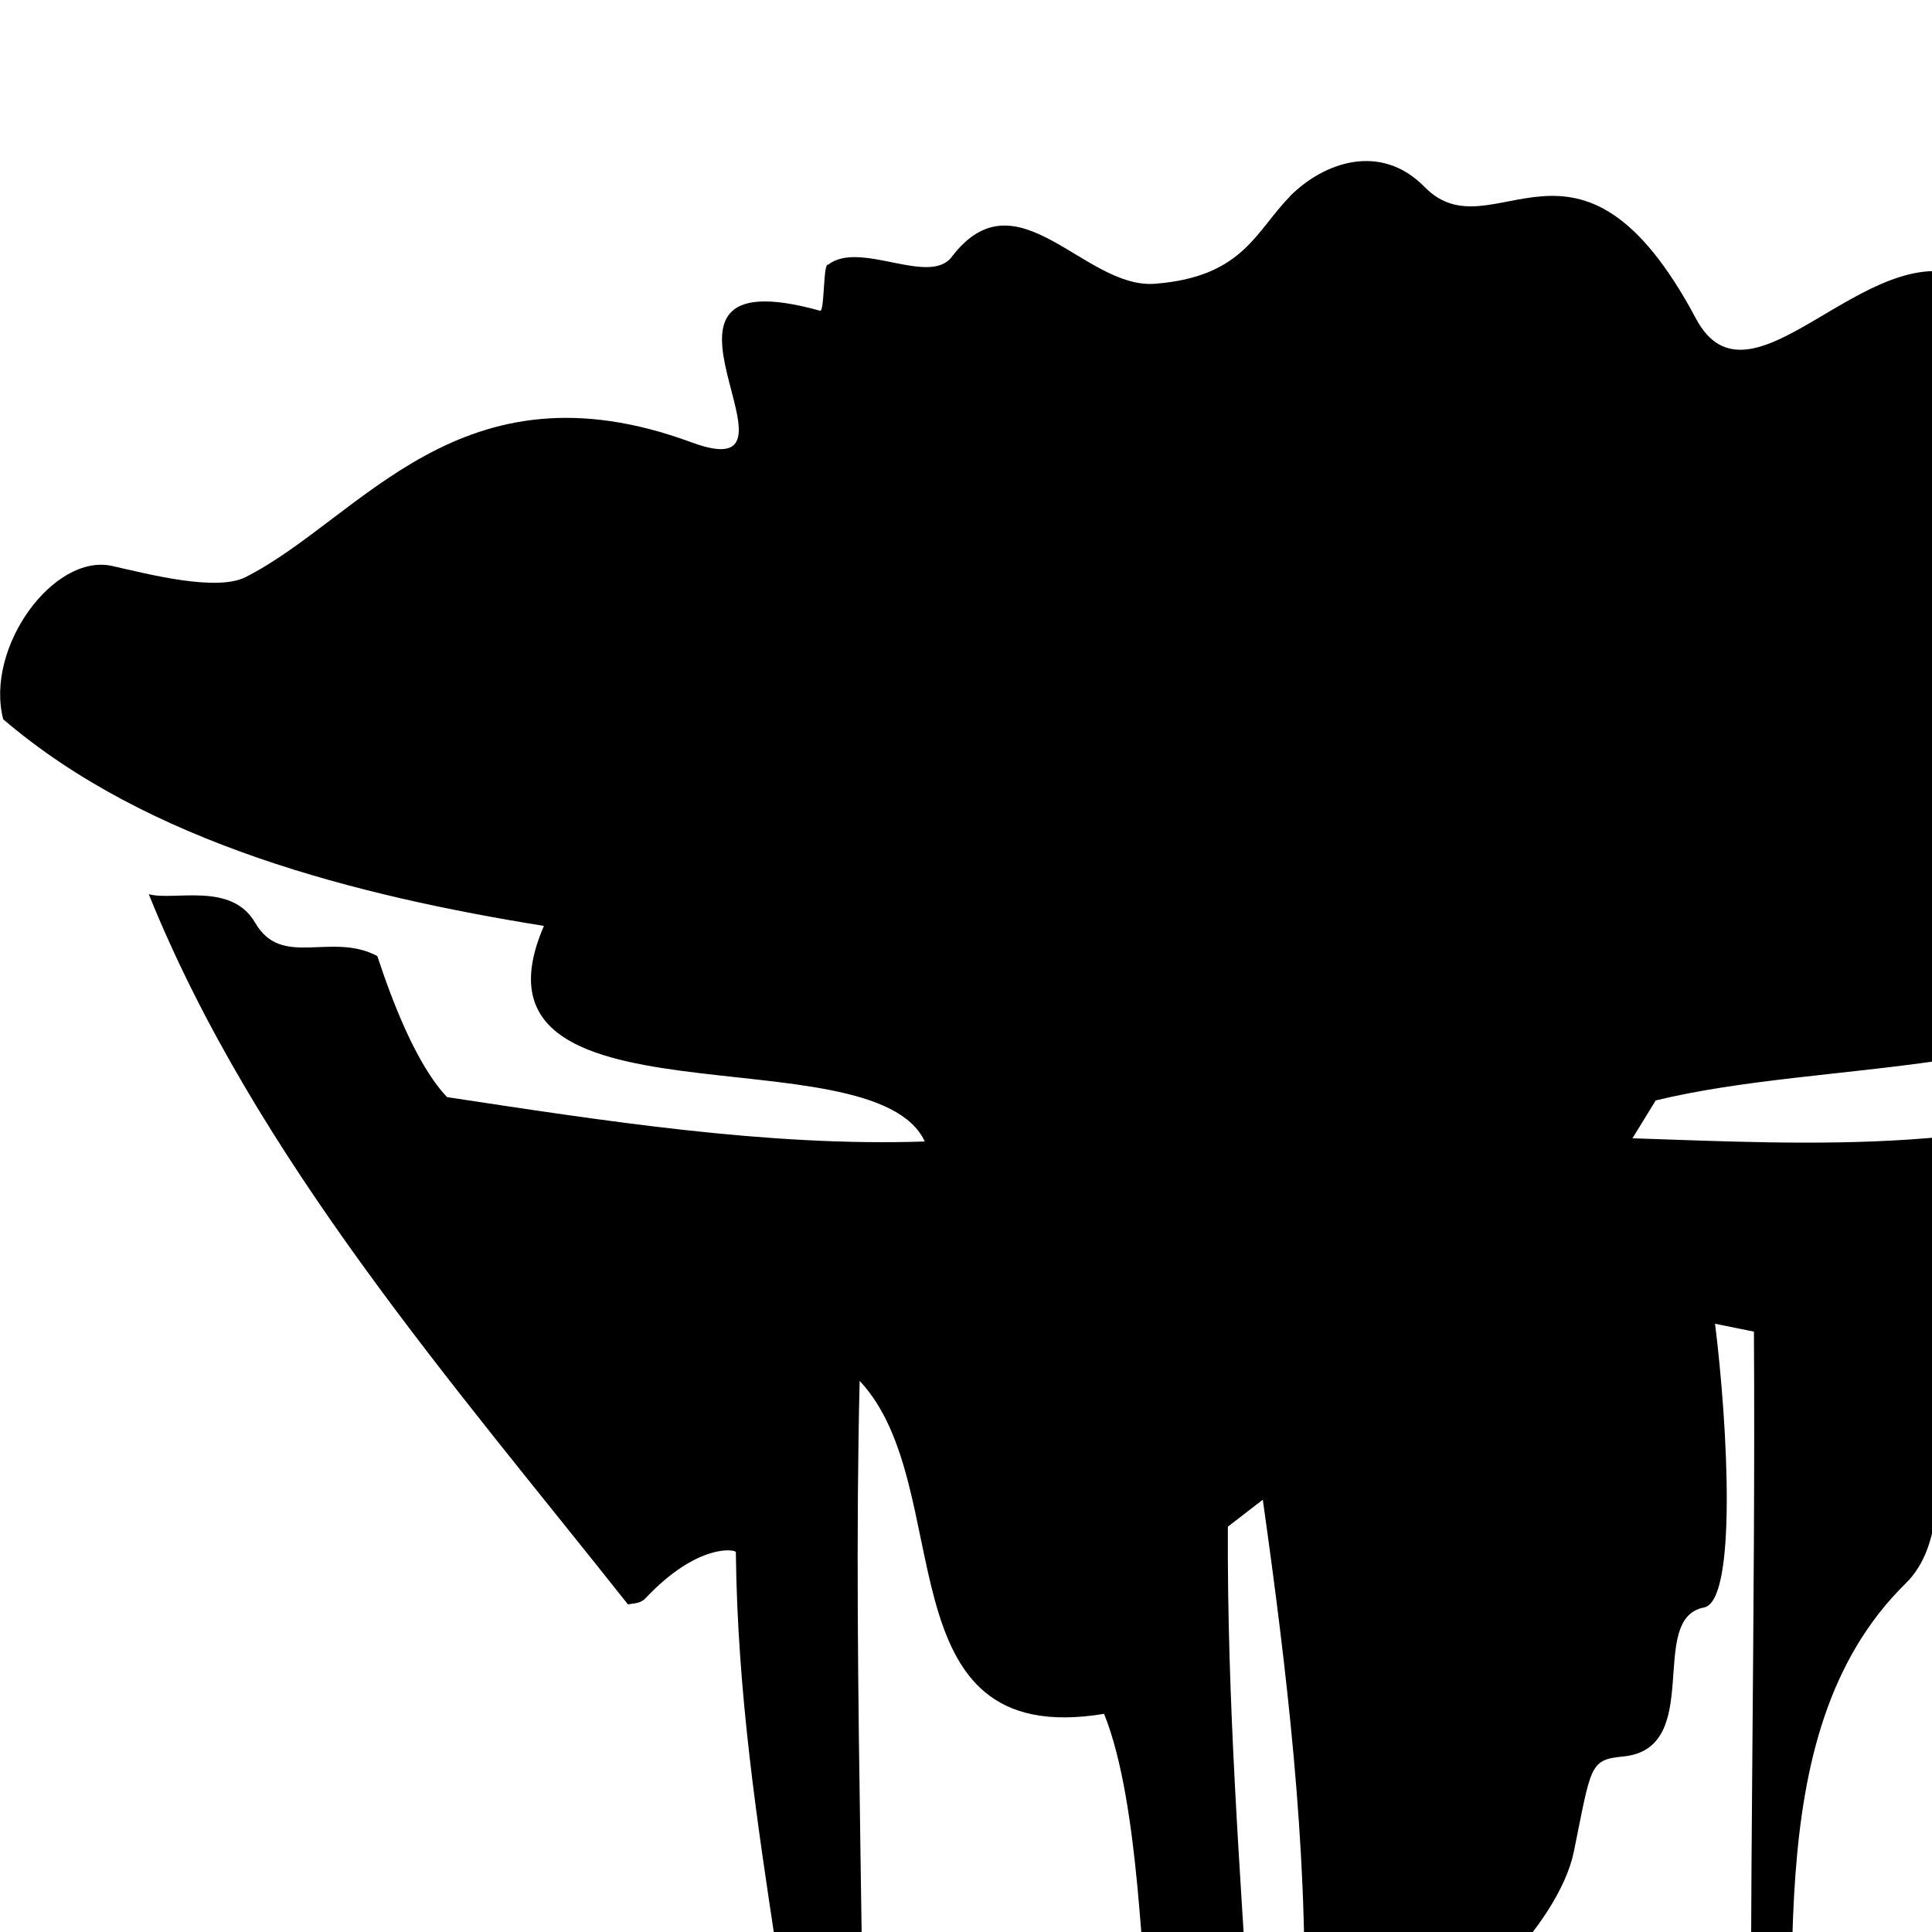 <svg xmlns="http://www.w3.org/2000/svg" width="100%" height="100%" viewBox="0 0 24 24"><path fill="currentColor" d="M16.021 2.441c.422-.426 1.13-.676 1.676-.118.848.866 1.912-1.103 3.371 1.635.676 1.269 2.112-1.035 3.371-.512 1.281.532 1.545 2.335 2.81 2.632 1.031.071 2.295-1.549 2.993.339.323.876 1.911.988 1.747 2.031-1.643.741-3.738.547-4.948 2.265-.298.424.72.96.315 1.28-1.814 1.438-4.642 1.158-6.788 1.677l-.289.47c2.159.071 4.81.236 6.762-.807 1.037-.555 1.497-1.487 1.124-2.521 1.098-.251 2.214-1.149 3.371-1.103-.503 2.32-2.274 4.396-3.213 6.518-.65-.092-1.224-.485-1.886-.514-.83 2.42-.614 4.875-.736 7.387-.184.147-.722.622-.907.768-.088-2.68-.03-5.475-.089-8.151-.039.012-.073.033-.109.045-1.222.405.049 2.961-.926 3.911-1.92 1.888-1.226 5.22-1.498 7.661l-.414-.197c-.034-3.496.051-7.099.03-10.595l-.483-.098c.158 1.268.276 3.446-.138 3.525-.716.136.016 1.754-1.005 1.851-.42.04-.394.118-.611 1.182-.185.907-1.473 2.218-2.444 2.403-.273.052-.63-.375-.907-.355.046-2.127-.219-4.335-.513-6.42l-.434.335c-.021 4.363.648 8.37.355 12.742l-.509.295c-.4-2.589-.22-6.361-.832-7.207-.095-.132-.093-2.373-.552-3.505-2.787.461-1.799-2.821-3.036-4.136-.092 3.789.107 7.968.039 11.757l-.67-.177c.074-3.096-.867-5.928-.907-9.453 0-.034-.473-.118-1.125.576-.062.066-.157.06-.215.074-2.171-2.743-4.629-5.544-5.953-8.823.314.087 1.025-.158 1.321.354.331.573.941.11 1.518.414.172.519.473 1.338.867 1.753 1.915.289 3.989.618 5.934.551-.645-1.394-5.867-.057-4.731-2.678-2.318-.373-4.919-1.026-6.717-2.567-.231-.892.629-2.068 1.355-1.904.456.103 1.295.321 1.656.138C4.49 6.44 5.712 4.432 8.59 5.495c1.667.616-1.025-2.363 1.597-1.635.058.016.037-.597.099-.571.394-.31 1.257.271 1.538-.099.808-1.063 1.644.403 2.523.335 1.097-.085 1.25-.653 1.676-1.083z"/></svg>